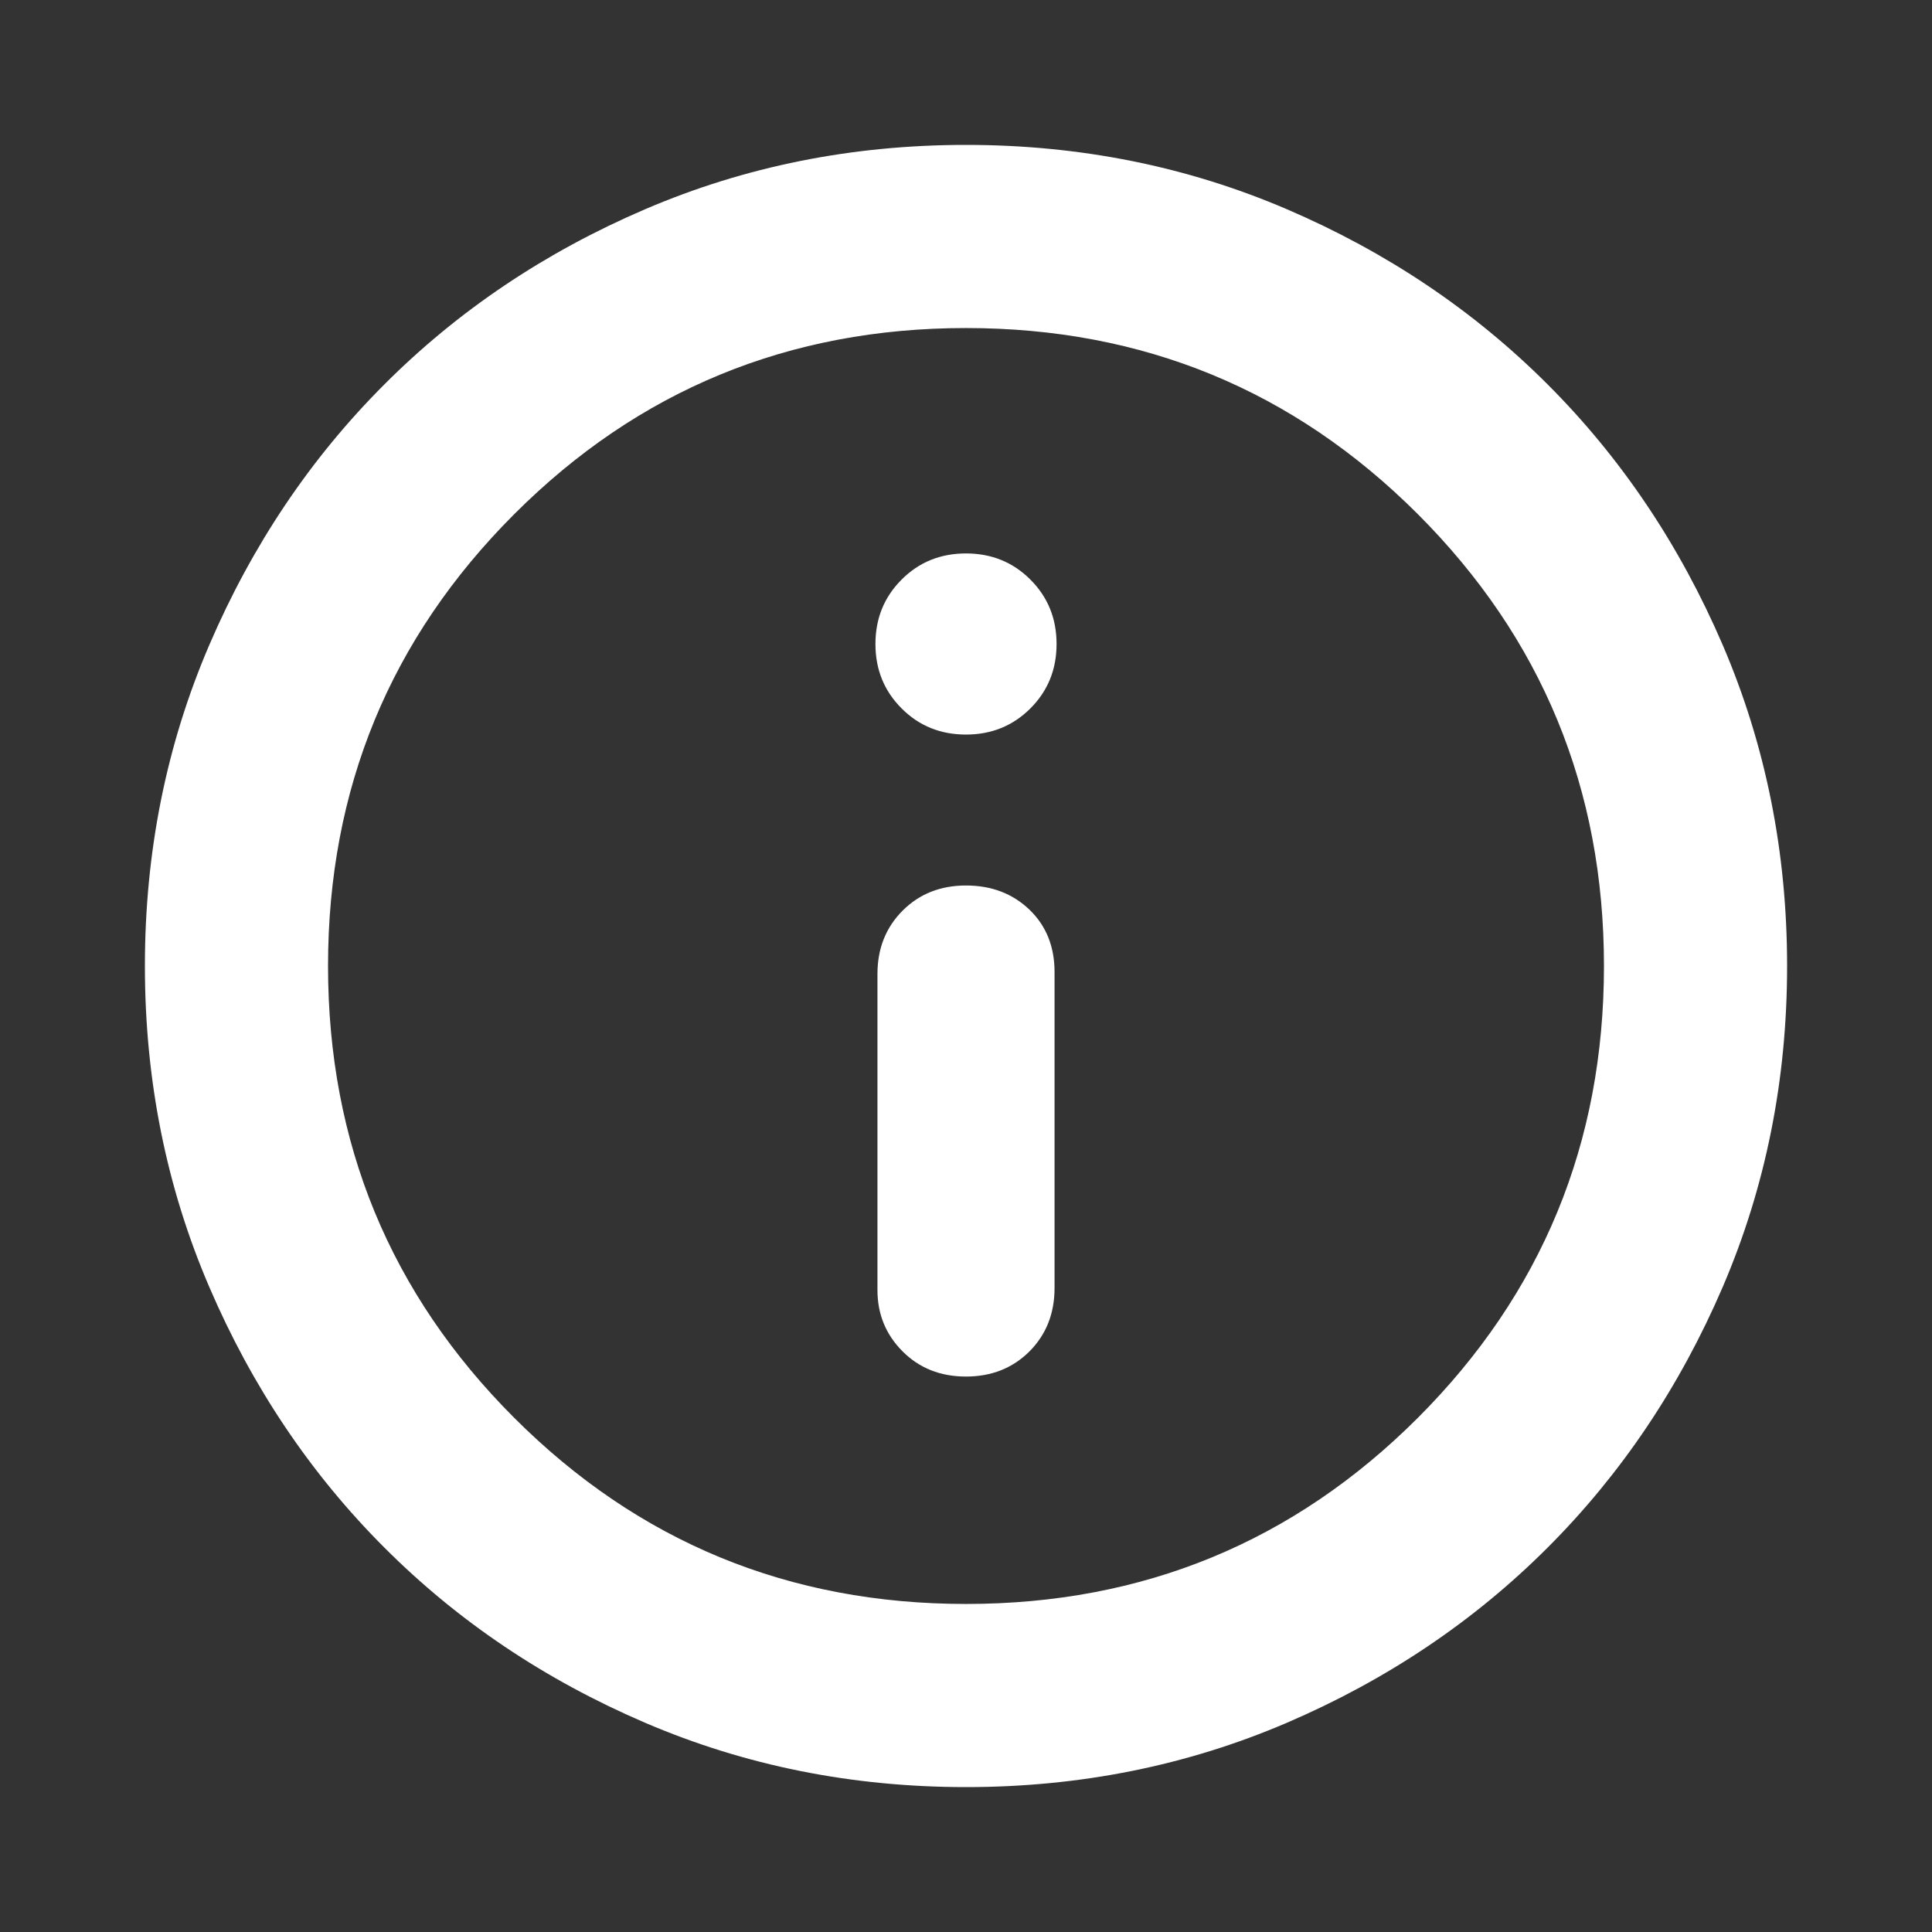 <svg width="24" height="24" viewBox="0 0 24 24" fill="none" xmlns="http://www.w3.org/2000/svg">
<rect x="0" y="0" width="24" height="24" fill="#333333" stroke="none"/>
<path d="M12 17.1C12.316 17.1 12.579 16.996 12.788 16.788C12.996 16.579 13.1 16.317 13.1 16V12.075C13.1 11.758 12.996 11.5 12.788 11.3C12.579 11.1 12.316 11 12 11C11.683 11 11.421 11.104 11.213 11.312C11.004 11.521 10.9 11.783 10.9 12.1V16.025C10.9 16.325 11.004 16.579 11.213 16.788C11.421 16.996 11.683 17.1 12 17.1ZM12 9.125C12.316 9.125 12.583 9.017 12.8 8.8C13.017 8.583 13.125 8.317 13.125 8C13.125 7.683 13.017 7.417 12.8 7.2C12.583 6.983 12.316 6.875 12 6.875C11.683 6.875 11.416 6.983 11.2 7.2C10.983 7.417 10.875 7.683 10.875 8C10.875 8.317 10.983 8.583 11.2 8.8C11.416 9.017 11.683 9.125 12 9.125ZM12 22.2C10.583 22.2 9.254 21.933 8.012 21.4C6.77 20.867 5.691 20.142 4.775 19.225C3.858 18.308 3.133 17.229 2.6 15.988C2.066 14.746 1.8 13.417 1.8 12C1.8 10.583 2.066 9.254 2.6 8.012C3.133 6.771 3.858 5.692 4.775 4.775C5.691 3.858 6.77 3.133 8.012 2.6C9.254 2.067 10.583 1.8 12 1.8C13.416 1.8 14.746 2.067 15.988 2.6C17.229 3.133 18.308 3.858 19.225 4.775C20.142 5.692 20.866 6.771 21.4 8.012C21.933 9.254 22.2 10.583 22.2 12C22.2 13.417 21.933 14.746 21.4 15.988C20.866 17.229 20.142 18.308 19.225 19.225C18.308 20.142 17.229 20.867 15.988 21.4C14.746 21.933 13.416 22.2 12 22.2ZM12 19.925C14.2 19.925 16.071 19.154 17.613 17.613C19.154 16.071 19.925 14.2 19.925 12C19.925 9.8 19.154 7.929 17.613 6.387C16.071 4.846 14.2 4.075 12 4.075C9.8 4.075 7.929 4.846 6.388 6.387C4.846 7.929 4.075 9.8 4.075 12C4.075 14.2 4.846 16.071 6.388 17.613C7.929 19.154 9.8 19.925 12 19.925Z" fill="white"/>
</svg>
